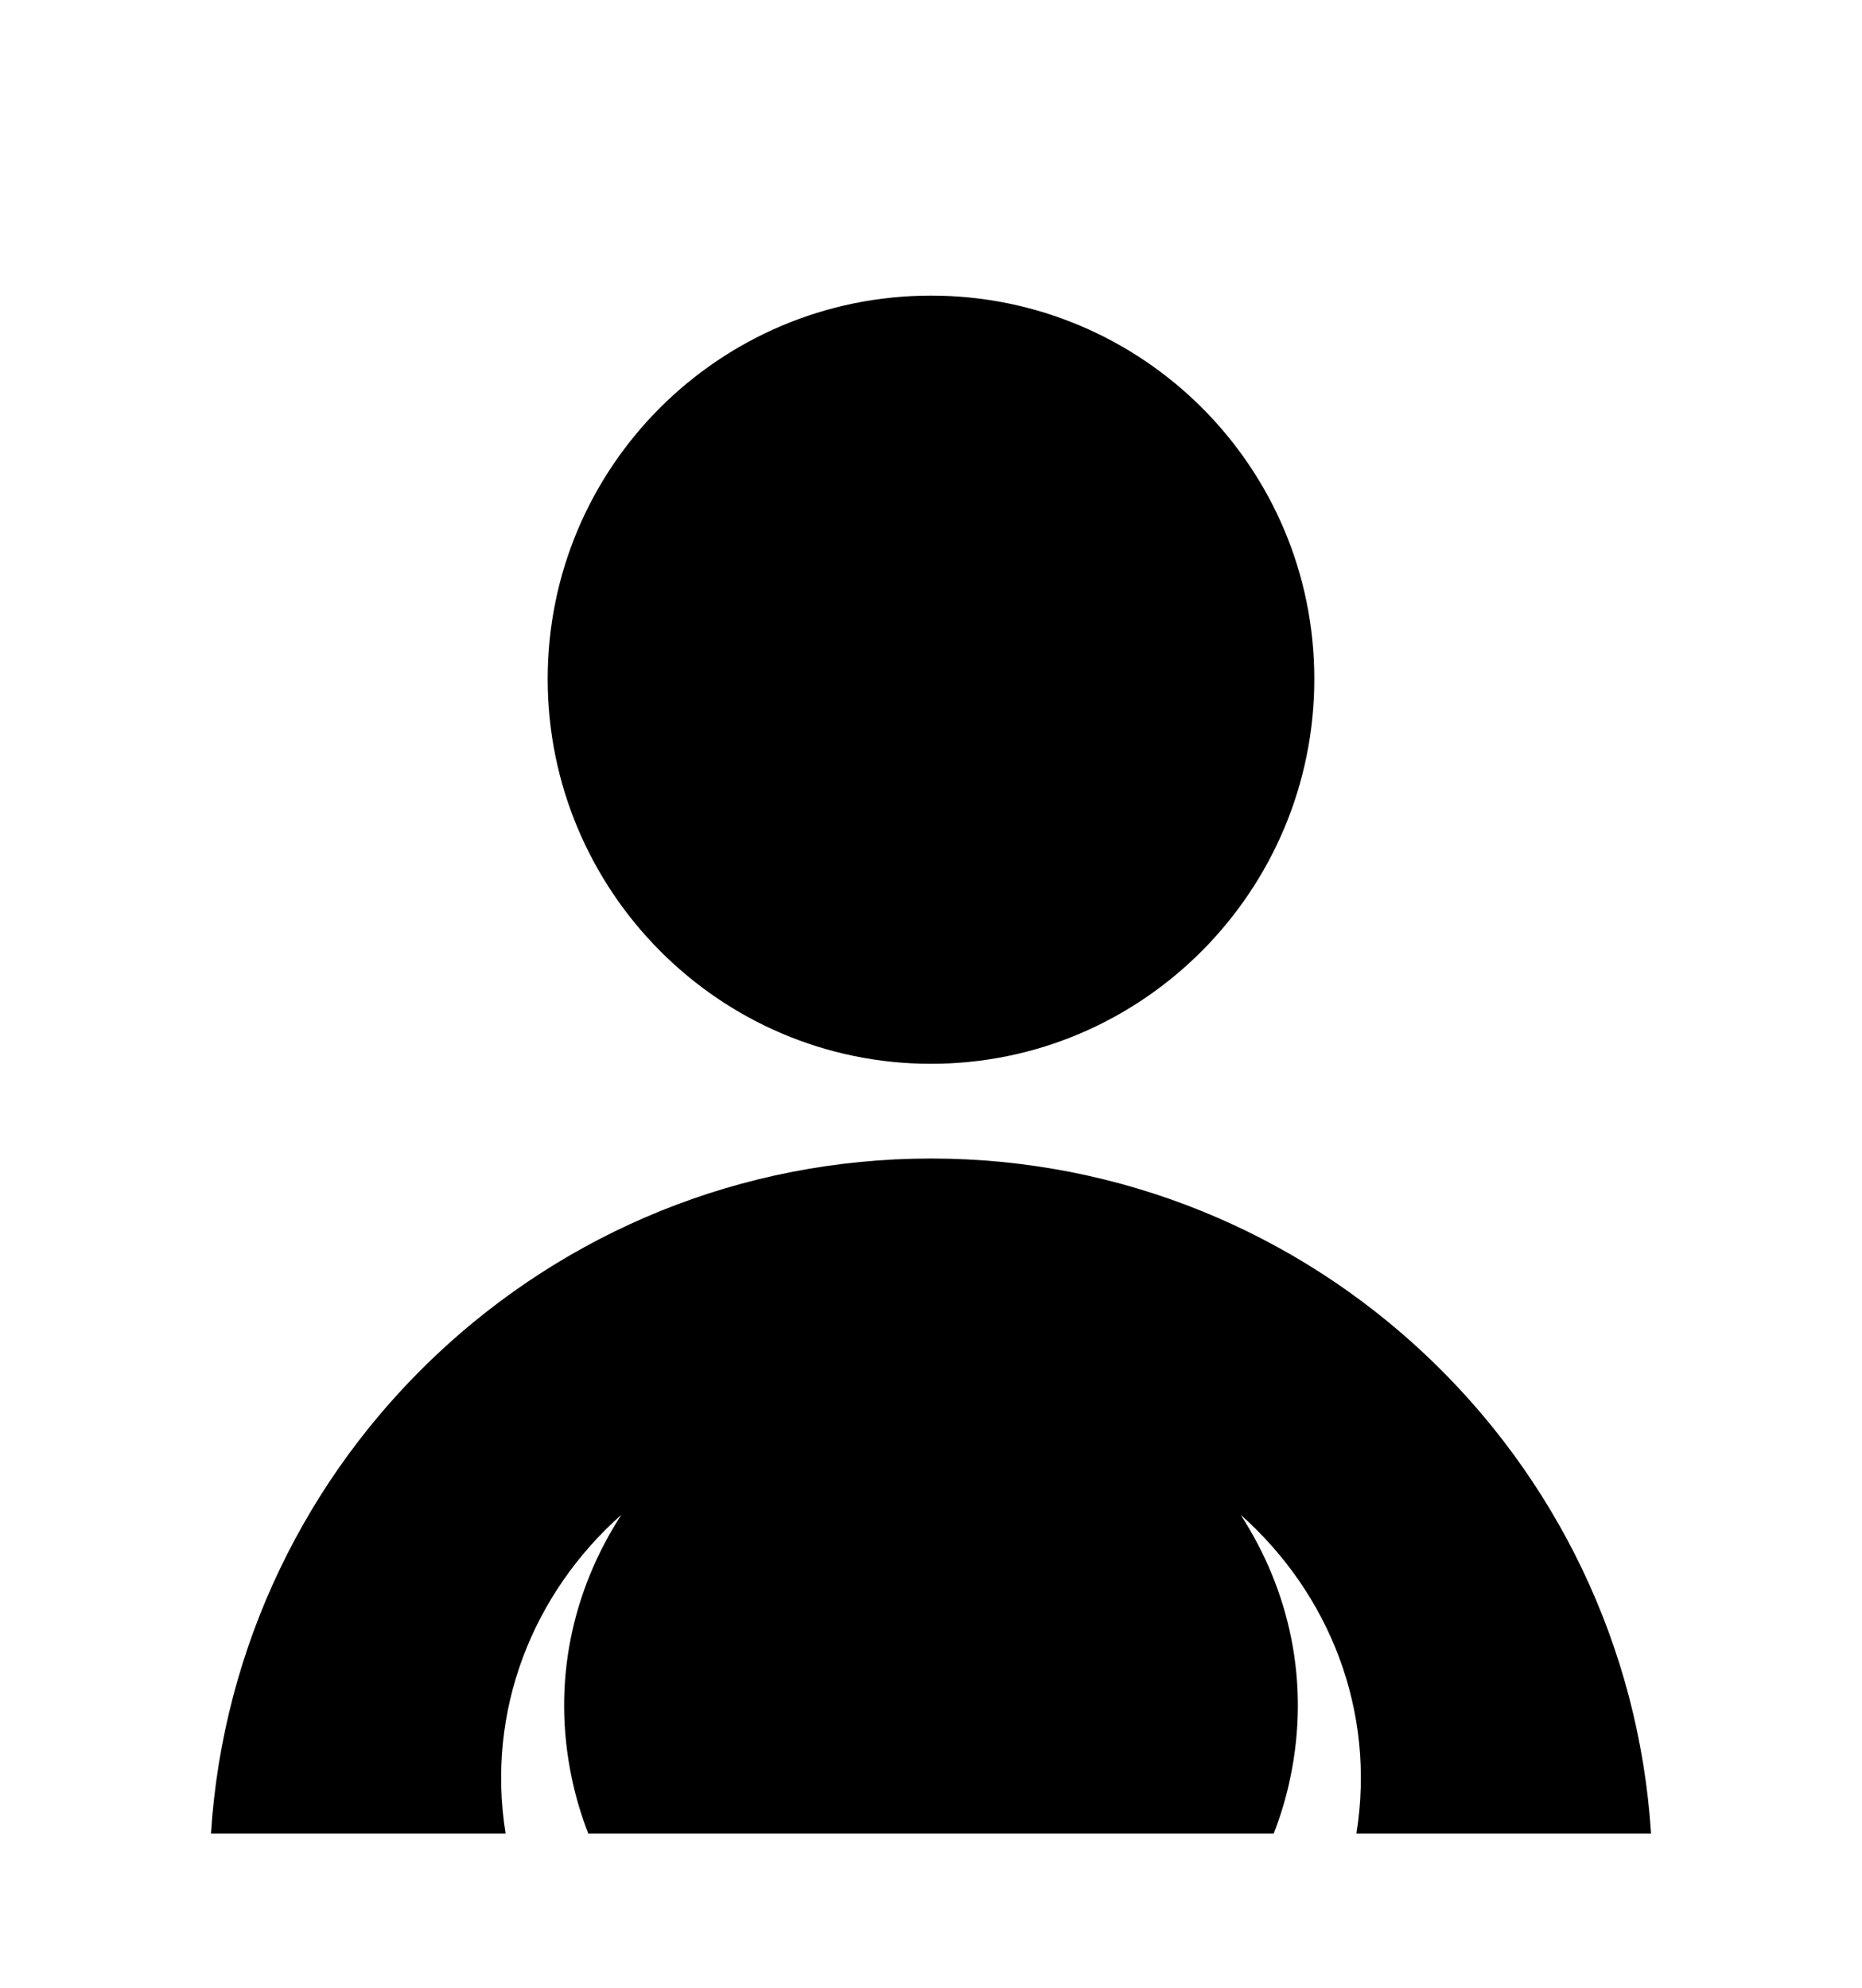 <?xml version="1.0" ?>
<svg xmlns="http://www.w3.org/2000/svg" xmlns:ev="http://www.w3.org/2001/xml-events" xmlns:xlink="http://www.w3.org/1999/xlink" baseProfile="full" enable-background="new 0 0 100 100" height="600px" version="1.1" viewBox="0 0 100 100" width="562px" x="0px" xml:space="preserve" y="0px">
	<defs/>
	<path d="M 50,12.494 C 38.628,12.494 29.414,21.709 29.414,33.081 C 29.414,44.453 38.628,53.748 50,53.748 C 61.372,53.748 70.586,44.453 70.586,33.081 C 70.586,21.709 61.372,12.494 50,12.494 L 50,12.494 M 50,58.834 C 29.444,58.834 12.627,74.854 11.33,95.082 L 27.153,95.082 C 26.092,88.459 28.626,82.181 33.369,77.967 C 30.732,82.045 29.632,86.968 30.705,92.095 C 30.922,93.131 31.22,94.127 31.593,95.082 L 68.407,95.082 C 68.78,94.127 69.078,93.131 69.295,92.095 C 70.368,86.968 69.268,82.045 66.631,77.967 C 71.374,82.181 73.908,88.459 72.847,95.082 L 88.67,95.082 C 87.373,74.854 70.556,58.834 50,58.834 L 50,58.834" fill="#000000" fill-opacity="1" stroke="none"/>
</svg>
